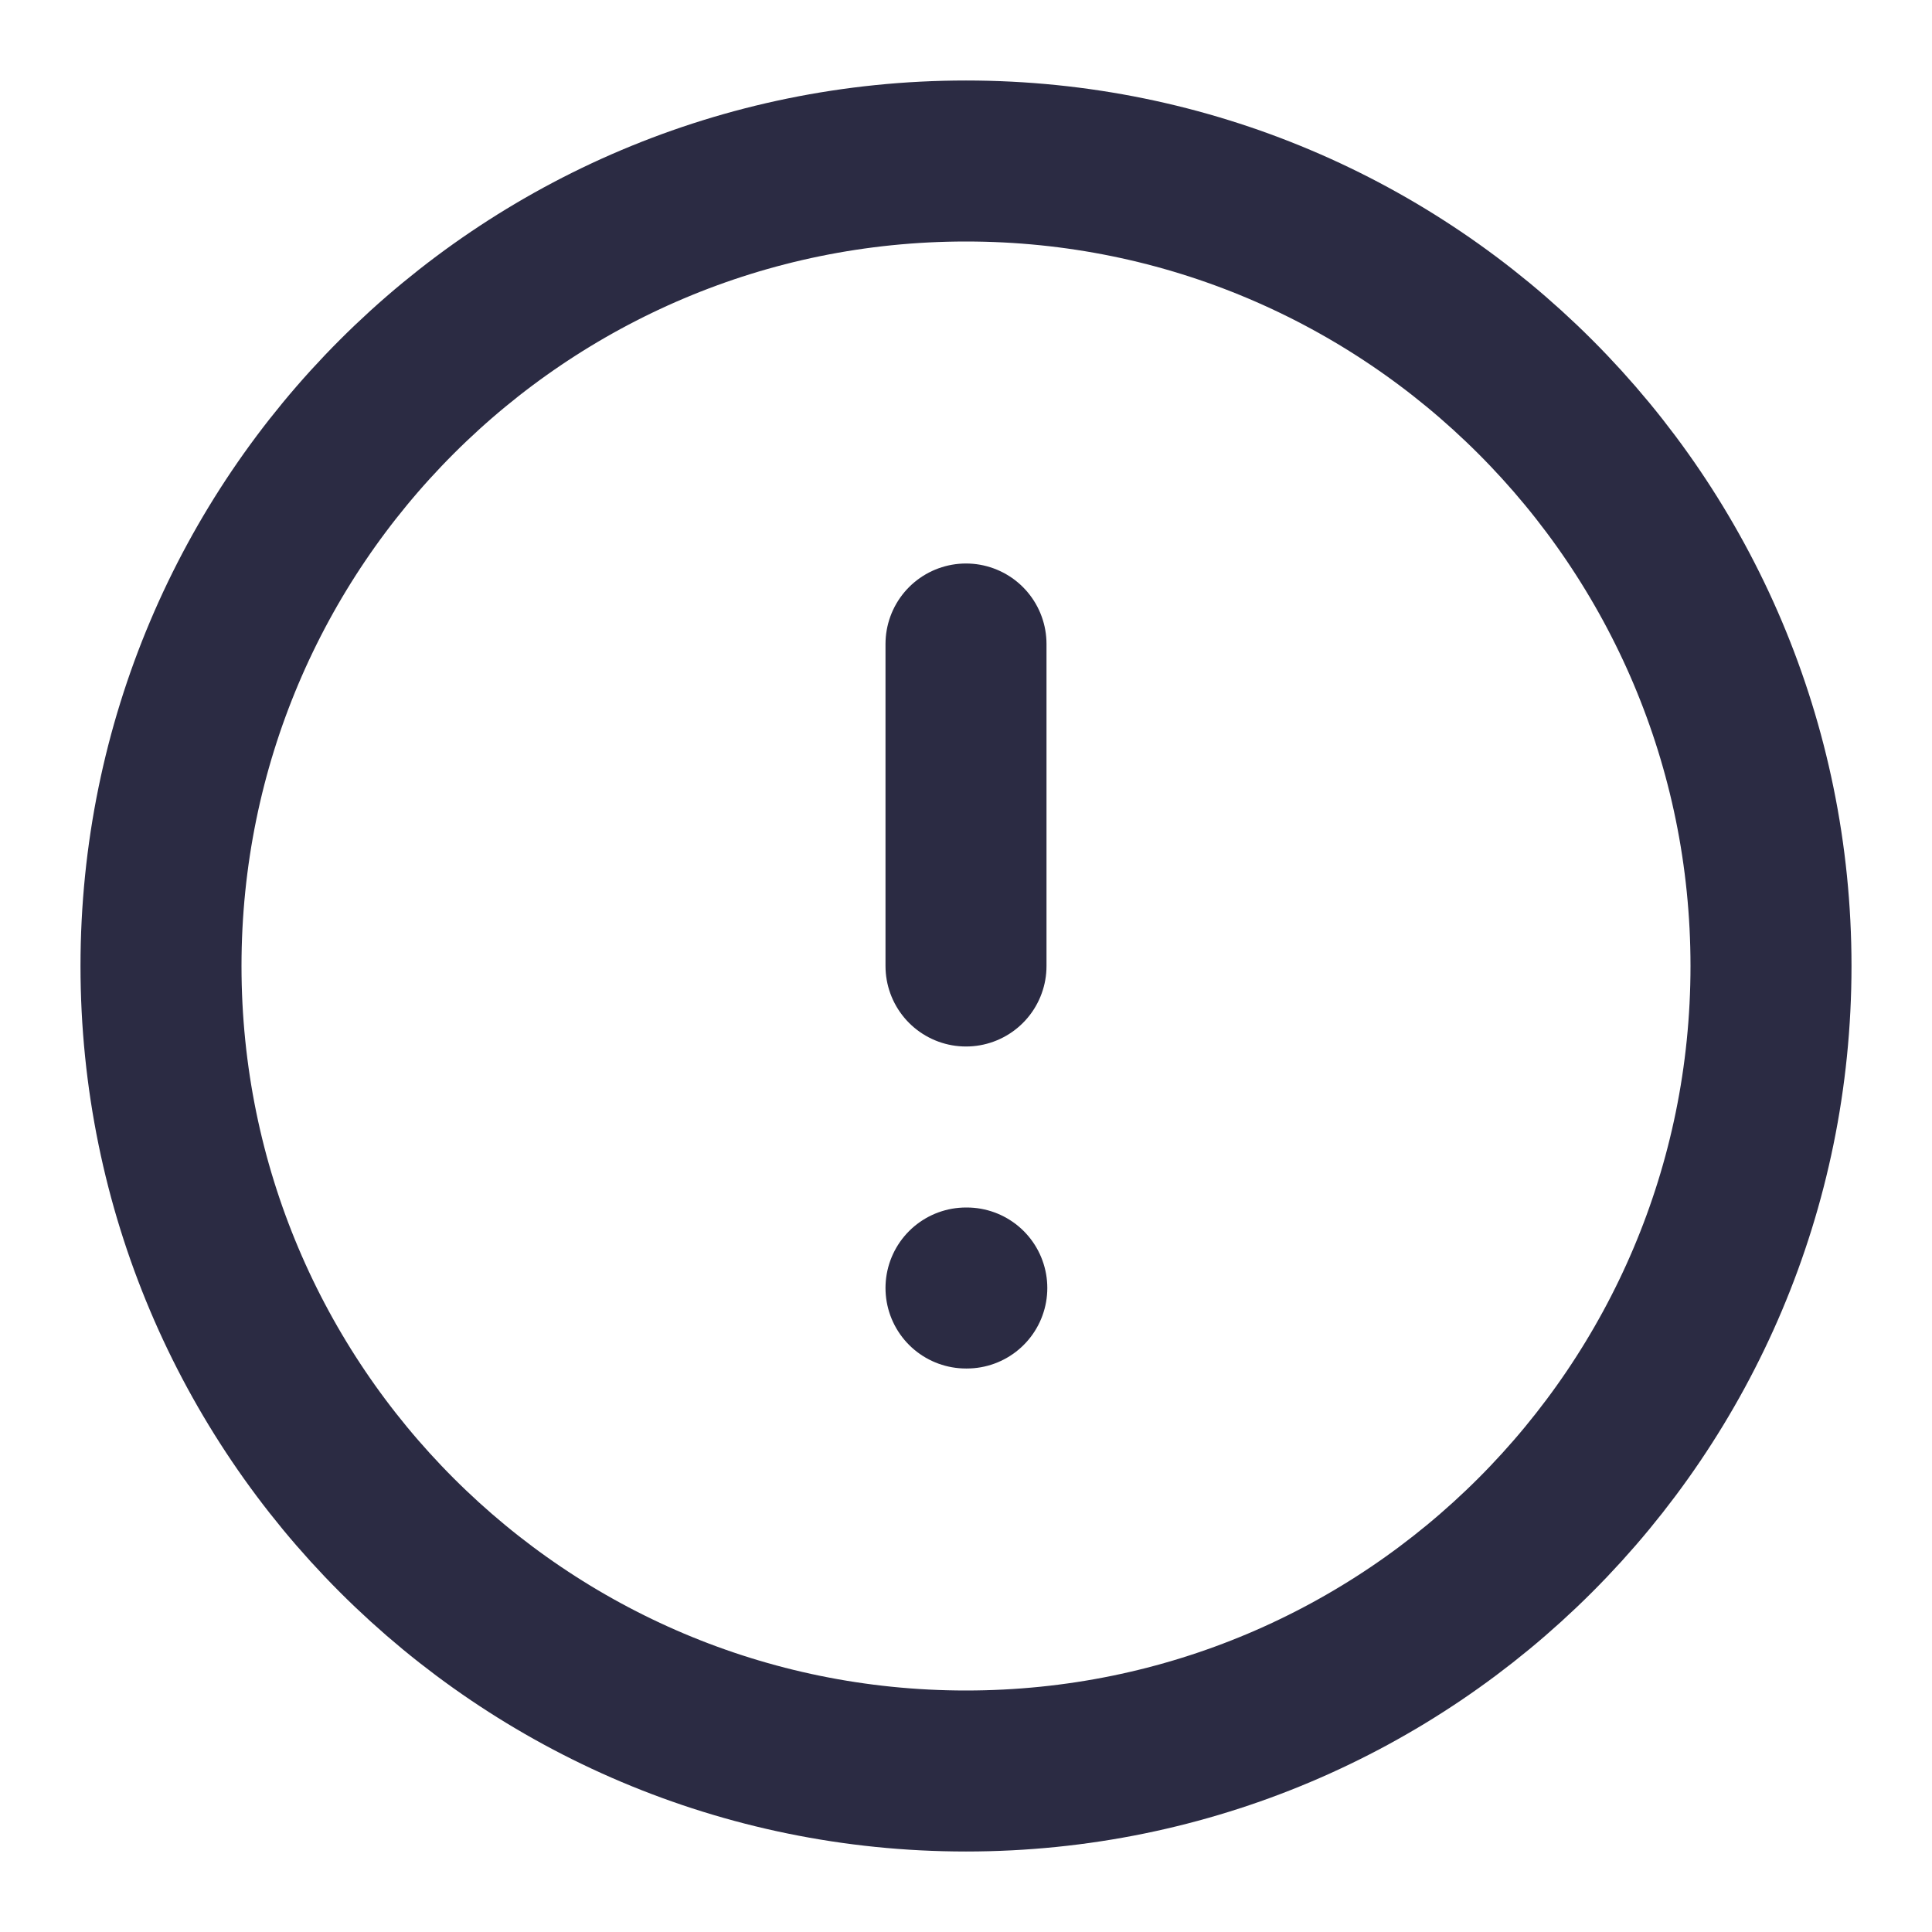 <svg width="24" height="24" viewBox="0 0 24 24" fill="none" xmlns="http://www.w3.org/2000/svg">
<path d="M12 22C17.523 22 22 17.523 22 12C22 6.477 17.523 2 12 2C6.477 2 2 6.477 2 12C2 17.523 6.477 22 12 22Z" stroke="#2B2B43" stroke-width="2" stroke-linecap="round" stroke-linejoin="round"/>
<path d="M12 8V12" stroke="#2B2B43" stroke-width="2" stroke-linecap="round" stroke-linejoin="round"/>
<path d="M12 16H12.01" stroke="#2B2B43" stroke-width="2" stroke-linecap="round" stroke-linejoin="round"/>
</svg>
